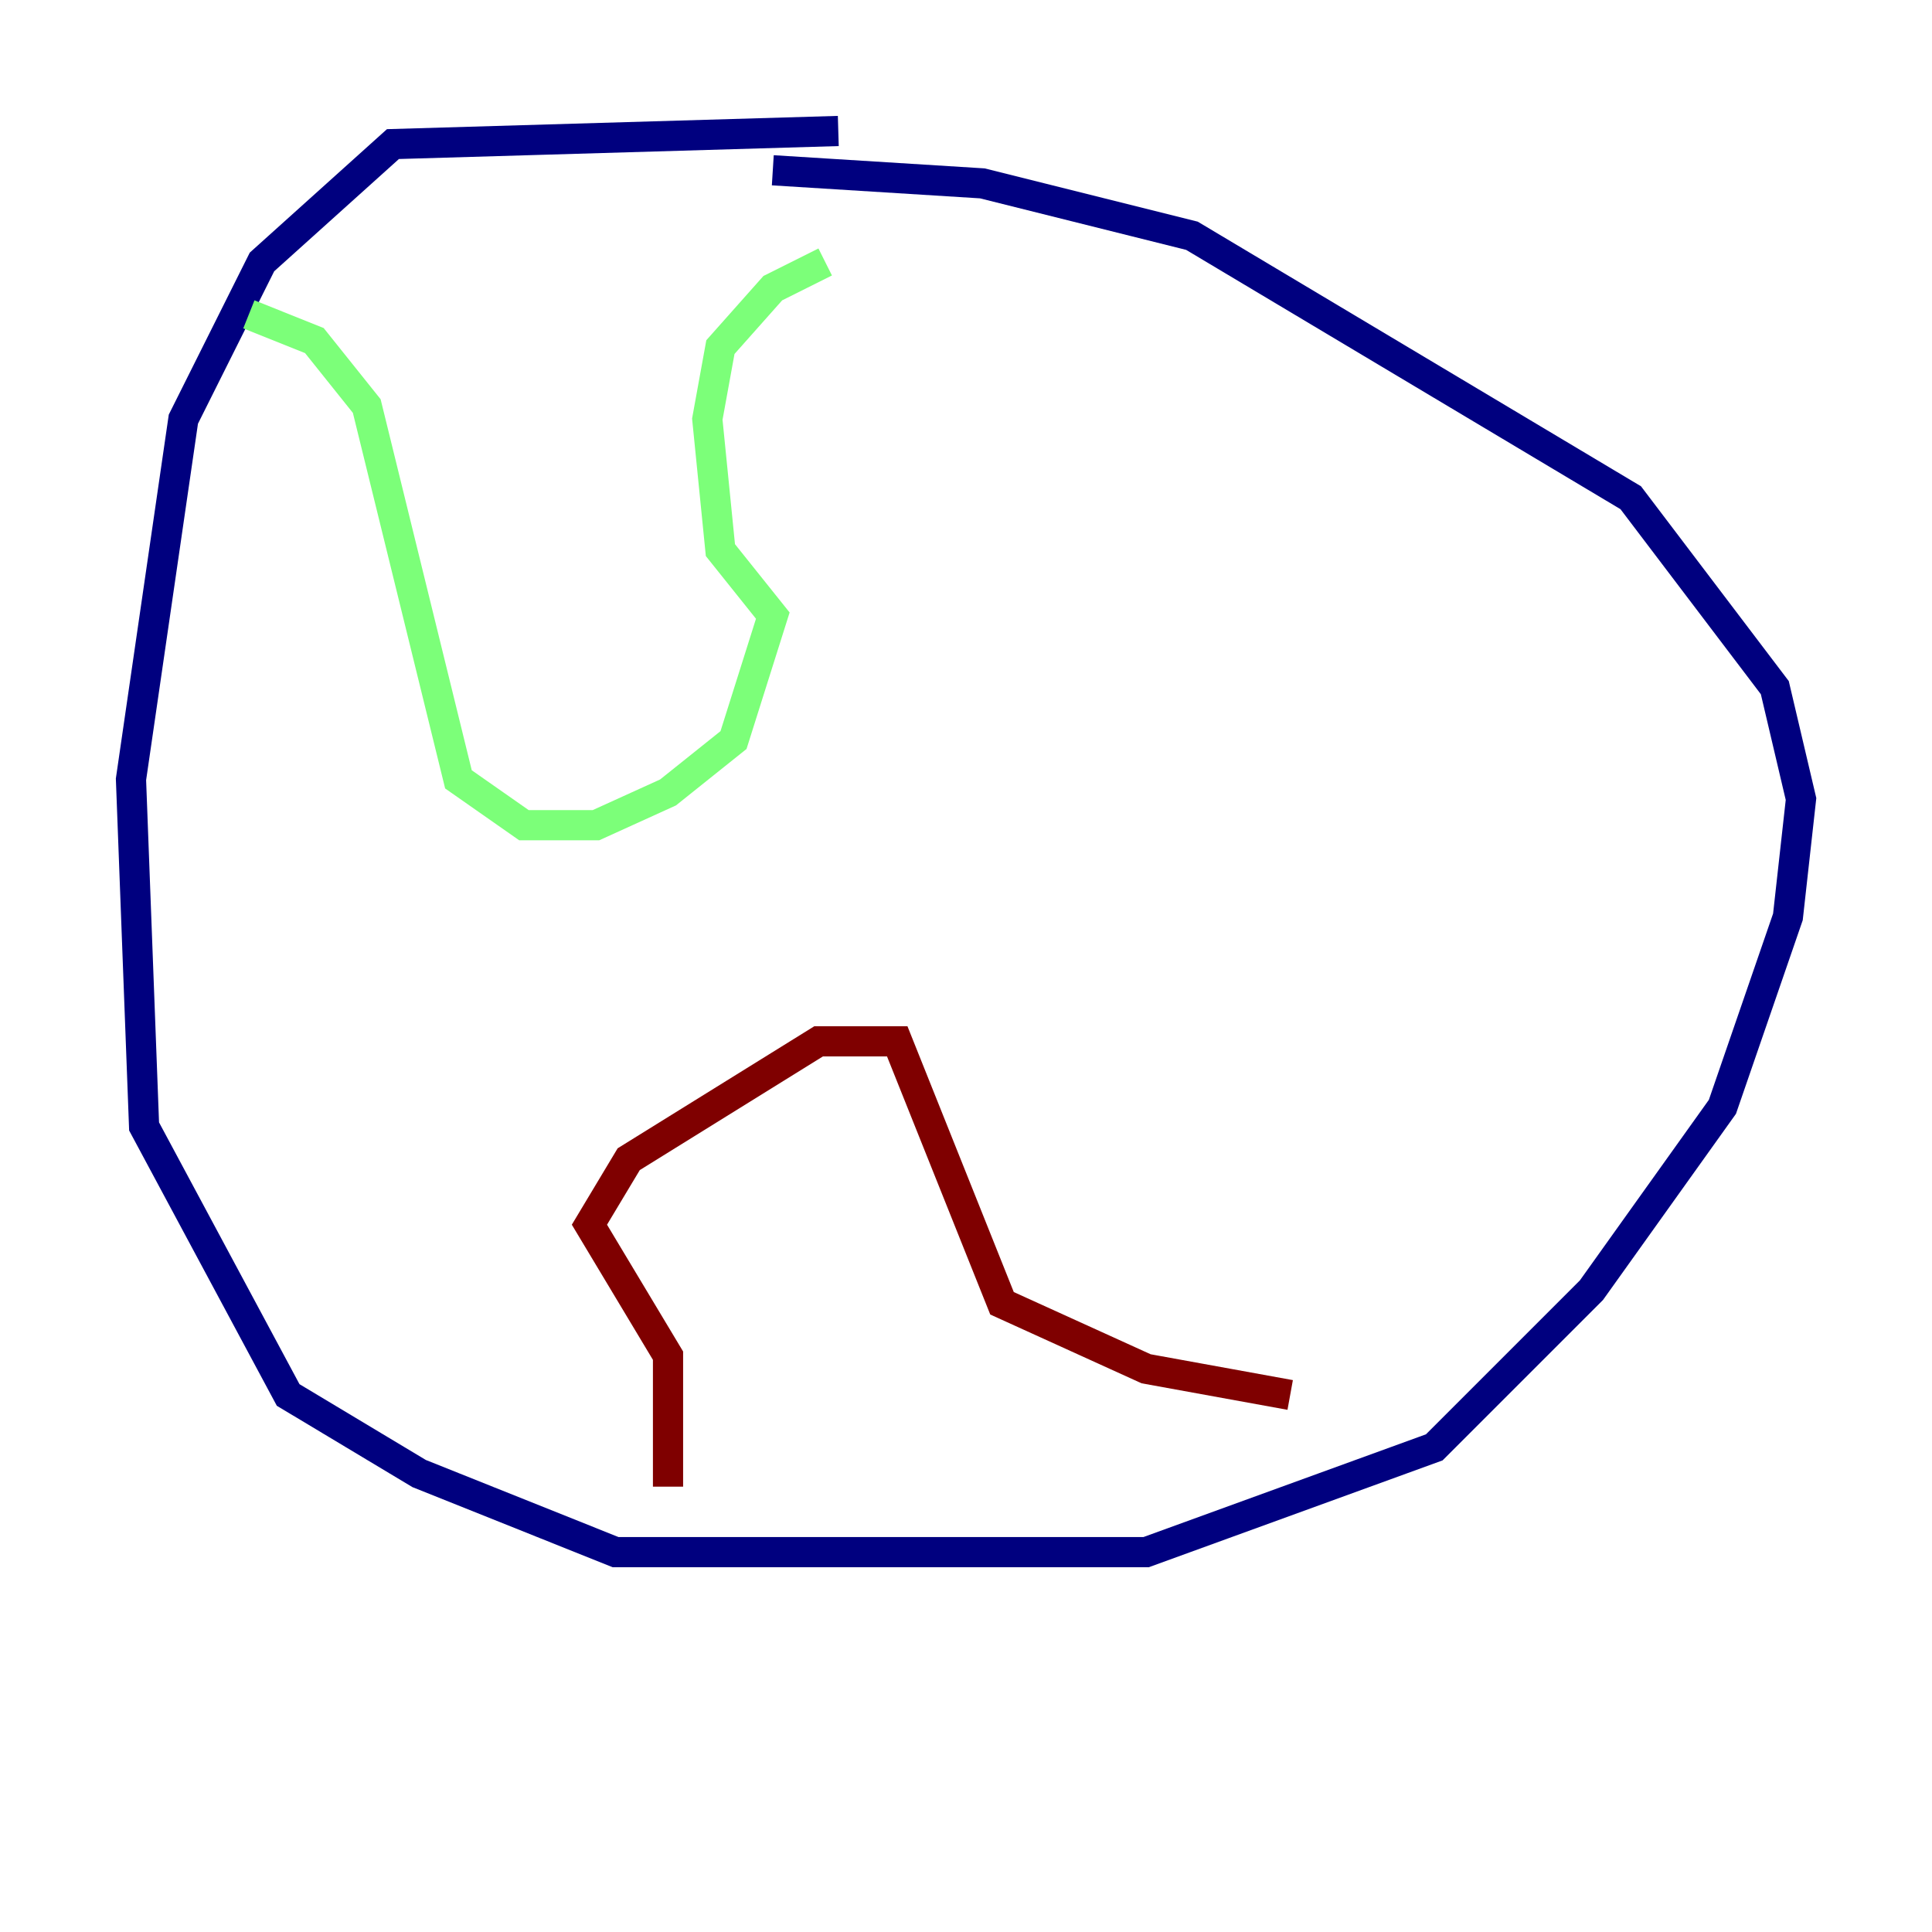 <?xml version="1.0" encoding="utf-8" ?>
<svg baseProfile="tiny" height="128" version="1.2" viewBox="0,0,128,128" width="128" xmlns="http://www.w3.org/2000/svg" xmlns:ev="http://www.w3.org/2001/xml-events" xmlns:xlink="http://www.w3.org/1999/xlink"><defs /><polyline fill="none" points="55.539,8.678 26.034,9.546 17.356,17.356 12.149,27.77 8.678,51.634 9.546,74.63 19.091,92.42 27.77,97.627 40.786,102.834 75.932,102.834 95.024,95.891 105.437,85.478 114.115,73.329 118.454,60.746 119.322,52.936 117.586,45.559 108.041,32.976 78.969,15.62 65.085,12.149 51.2,11.281" stroke="#00007f" stroke-width="2" /><polyline fill="none" points="16.488,20.827 20.827,22.563 24.298,26.902 30.373,51.634 34.712,54.671 39.485,54.671 44.258,52.502 48.597,49.031 51.2,40.786 47.729,36.447 46.861,27.77 47.729,22.997 51.2,19.091 54.671,17.356" stroke="#7cff79" stroke-width="2" /><polyline fill="none" points="44.258,98.495 44.258,89.817 39.051,81.139 41.654,76.8 54.237,68.99 59.444,68.99 66.386,86.346 75.932,90.685 85.478,92.42" stroke="#7f0000" stroke-width="2" /></svg>